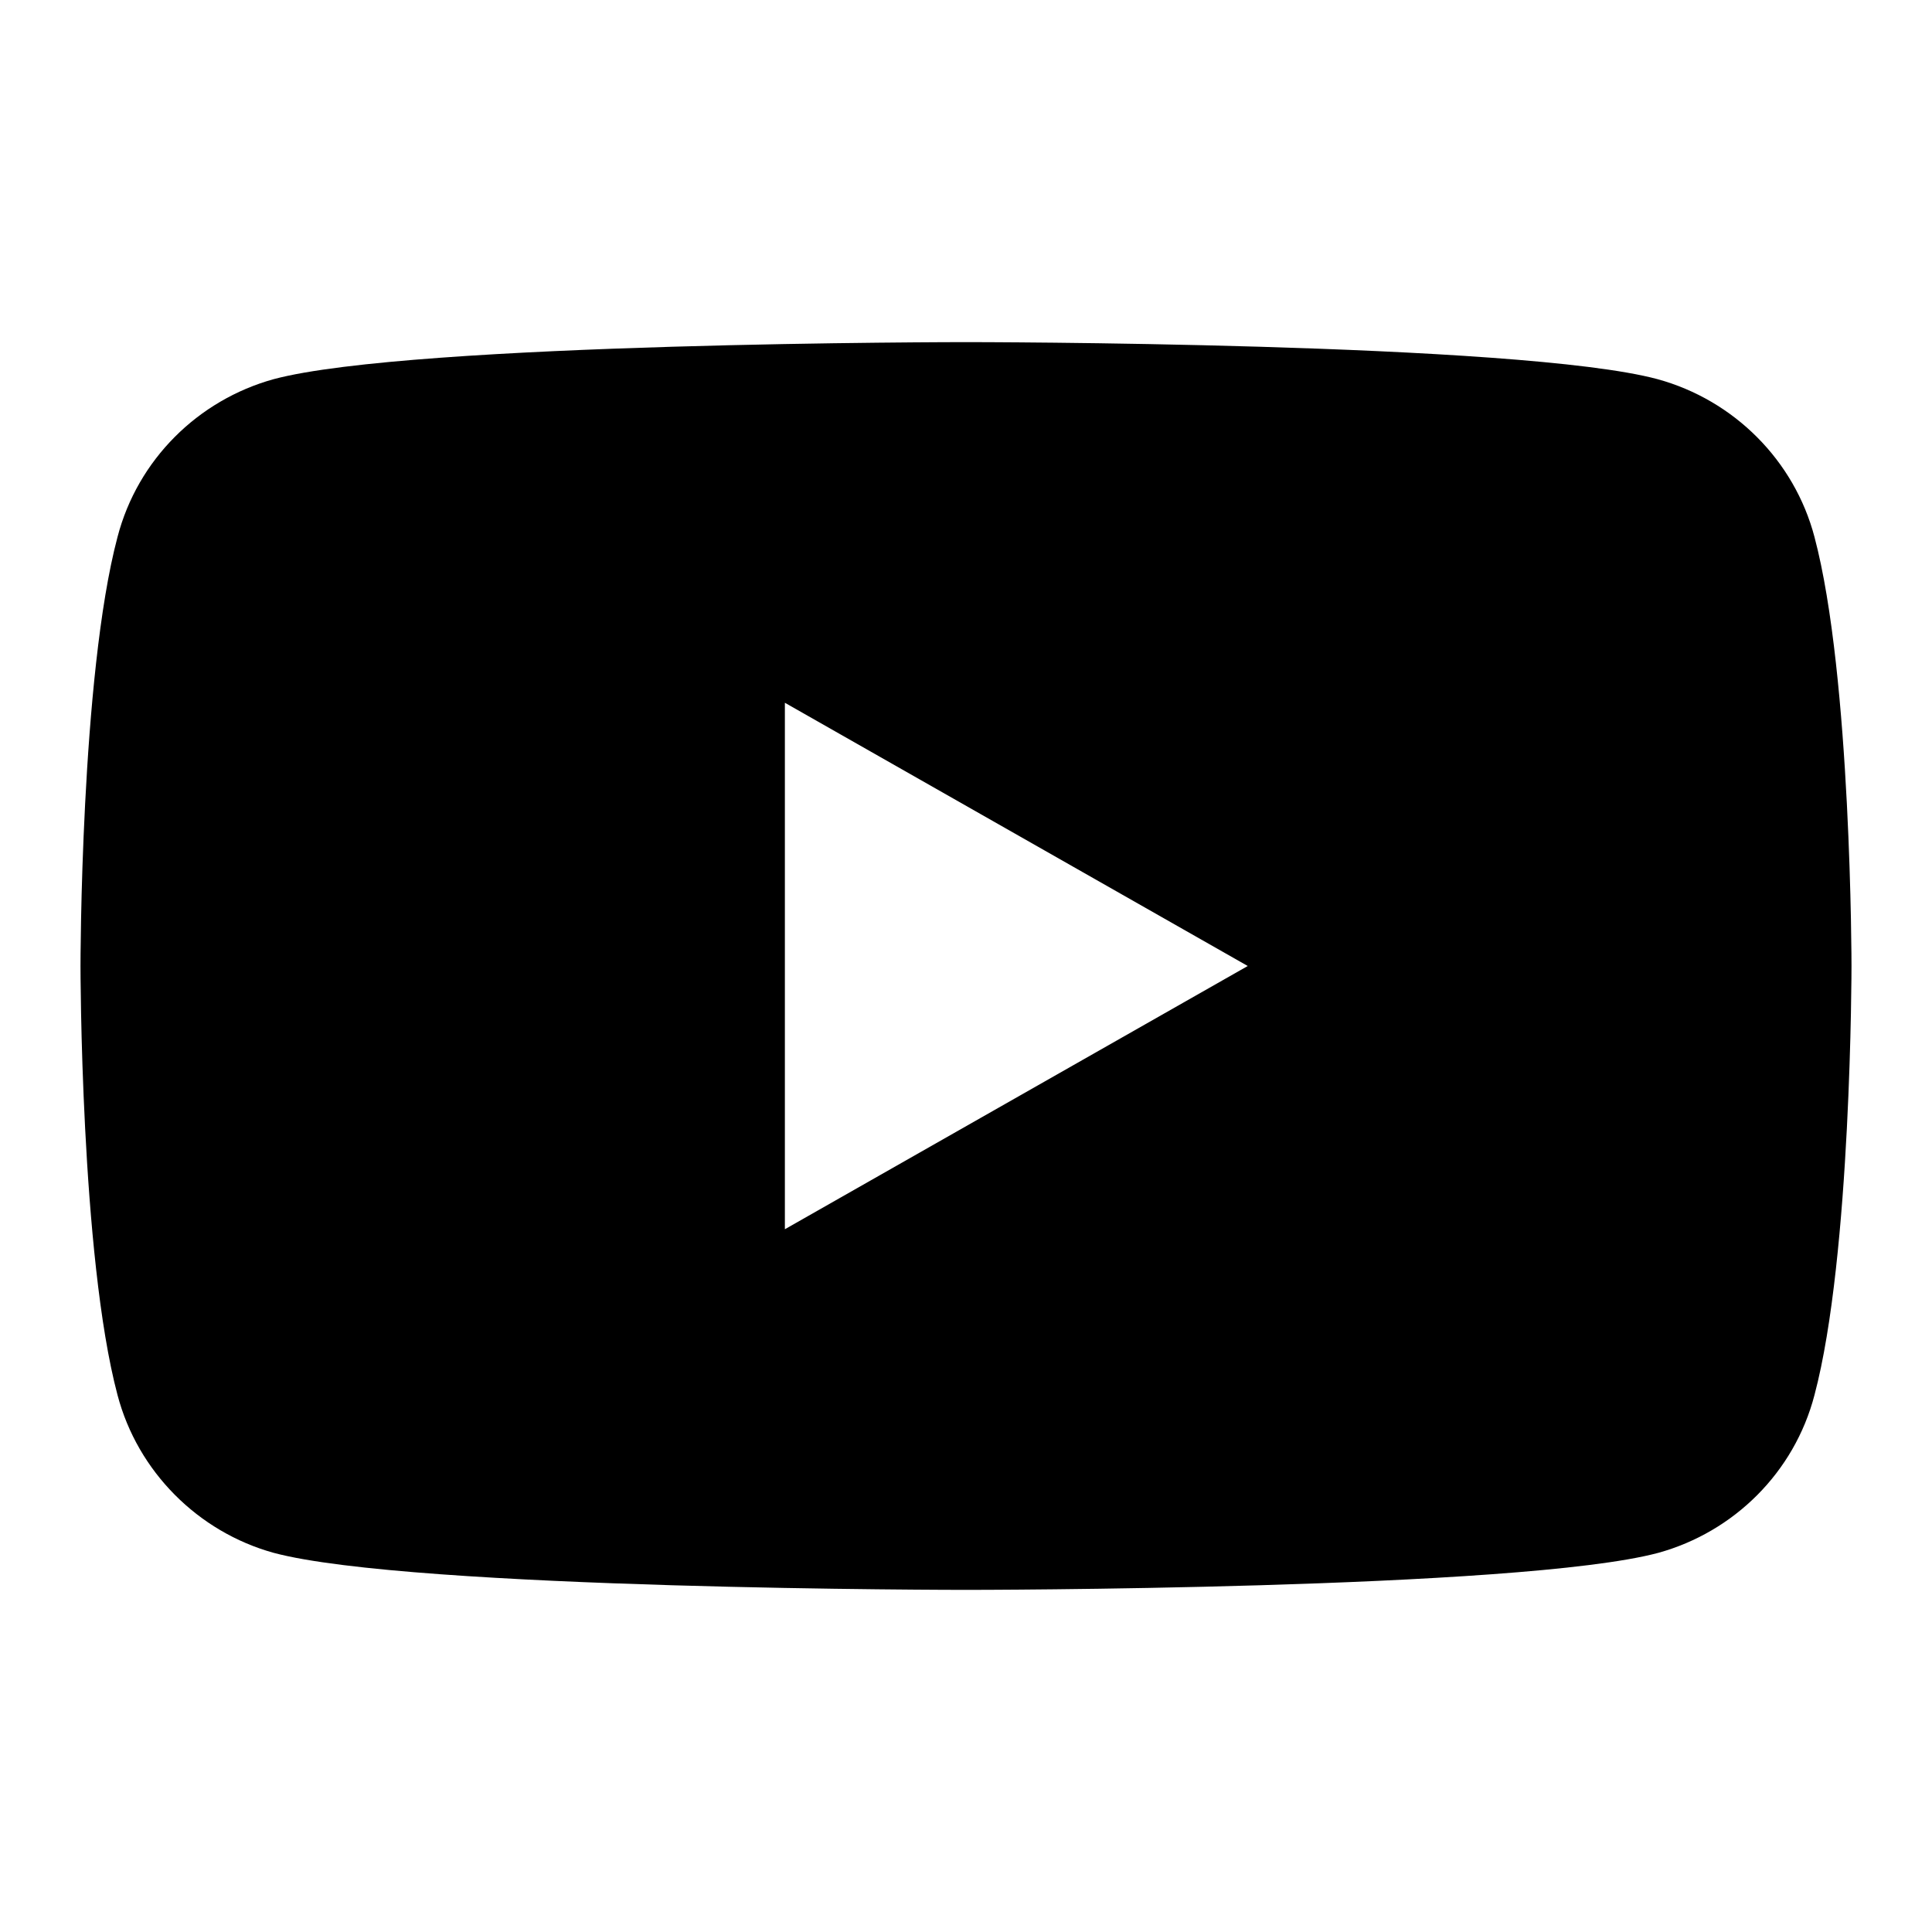 <svg height="24" width="24" xmlns="http://www.w3.org/2000/svg"><path d="M9.75 15.27V8.73L15.5 12zm12.79-8.6c-.25-.95-1-1.7-1.95-1.96-1.71-.46-8.59-.46-8.59-.46s-6.88 0-8.6.46c-.94.26-1.69 1-1.94 1.96C1 8.4 1 12 1 12s0 3.6.46 5.33c.25.95 1 1.7 1.94 1.96 1.72.46 8.6.46 8.6.46s6.88 0 8.6-.46c.94-.26 1.69-1 1.94-1.96C23 15.6 23 12 23 12s0-3.6-.46-5.33z"/></svg>